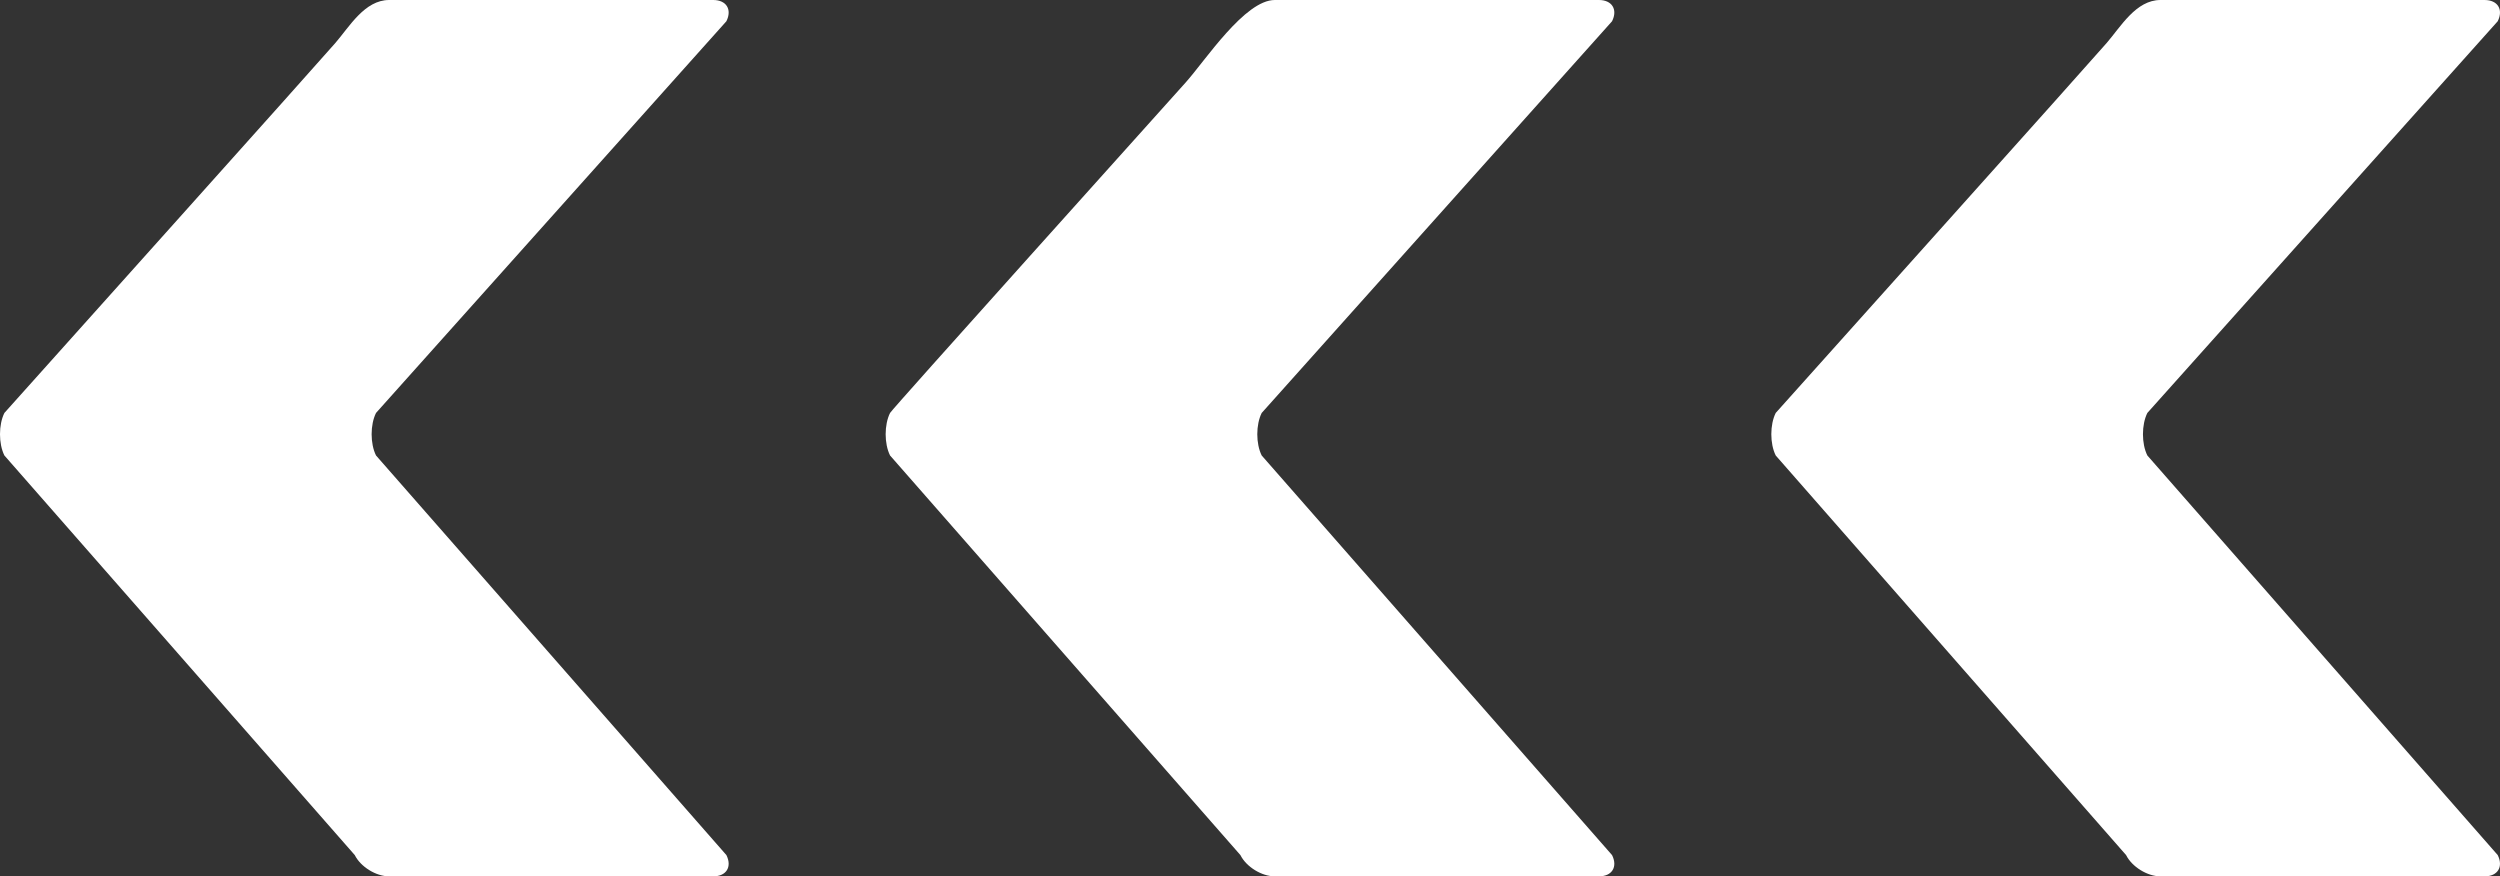 <svg id="Capa_1" data-name="Capa 1" xmlns="http://www.w3.org/2000/svg" viewBox="0 0 1017.6 356.71"><rect x="0" y="0" width="1017.6" height="356.71" fill="#333333" stroke="none"/><defs><style>.cls-1{fill:#fff;}</style></defs><title>arrows</title><path class="cls-1" d="M1.79,277.58,144.4,440.23c2.39,4.78,8.66,8.66,14,8.66H290.32c5.34,0,7.74-3.88,5.35-8.66L153.06,277.58c-2.39-4.78-2.39-12.54,0-17.32L295.67,100.83c2.39-4.78,0-8.65-5.35-8.65H158.41c-10,0-16.18,10.89-21.94,17.53C128.86,118.5,23.15,236.39,1.79,260.26-.6,265.05-.6,272.79,1.79,277.58Z" transform="translate(0 -92.18)"/><path class="cls-1" d="M656.17,100.83c2.39-4.77,0-8.65-5.35-8.65H518.9c-12.21,0-28.26,24.59-36.22,33.5-14,15.68-119.62,133.06-120.39,134.59-2.39,4.78-2.39,12.53,0,17.31L504.9,440.24c2.39,4.78,8.66,8.65,14,8.65H650.82c5.34,0,7.74-3.87,5.35-8.65L513.56,277.58c-2.39-4.78-2.39-12.53,0-17.31Z" transform="translate(0 -92.18)"/><path class="cls-1" d="M722.79,277.58,865.4,440.23c2.39,4.78,8.66,8.66,14,8.66h131.92c5.34,0,7.74-3.88,5.35-8.66L874.06,277.58c-2.39-4.78-2.39-12.54,0-17.32l142.61-159.43c2.39-4.78,0-8.65-5.35-8.65H879.41c-10,0-16.18,10.89-21.94,17.53-7.61,8.79-113.32,126.68-134.68,150.55C720.4,265.05,720.4,272.79,722.79,277.58Z" transform="translate(0 -92.18)"/></svg>